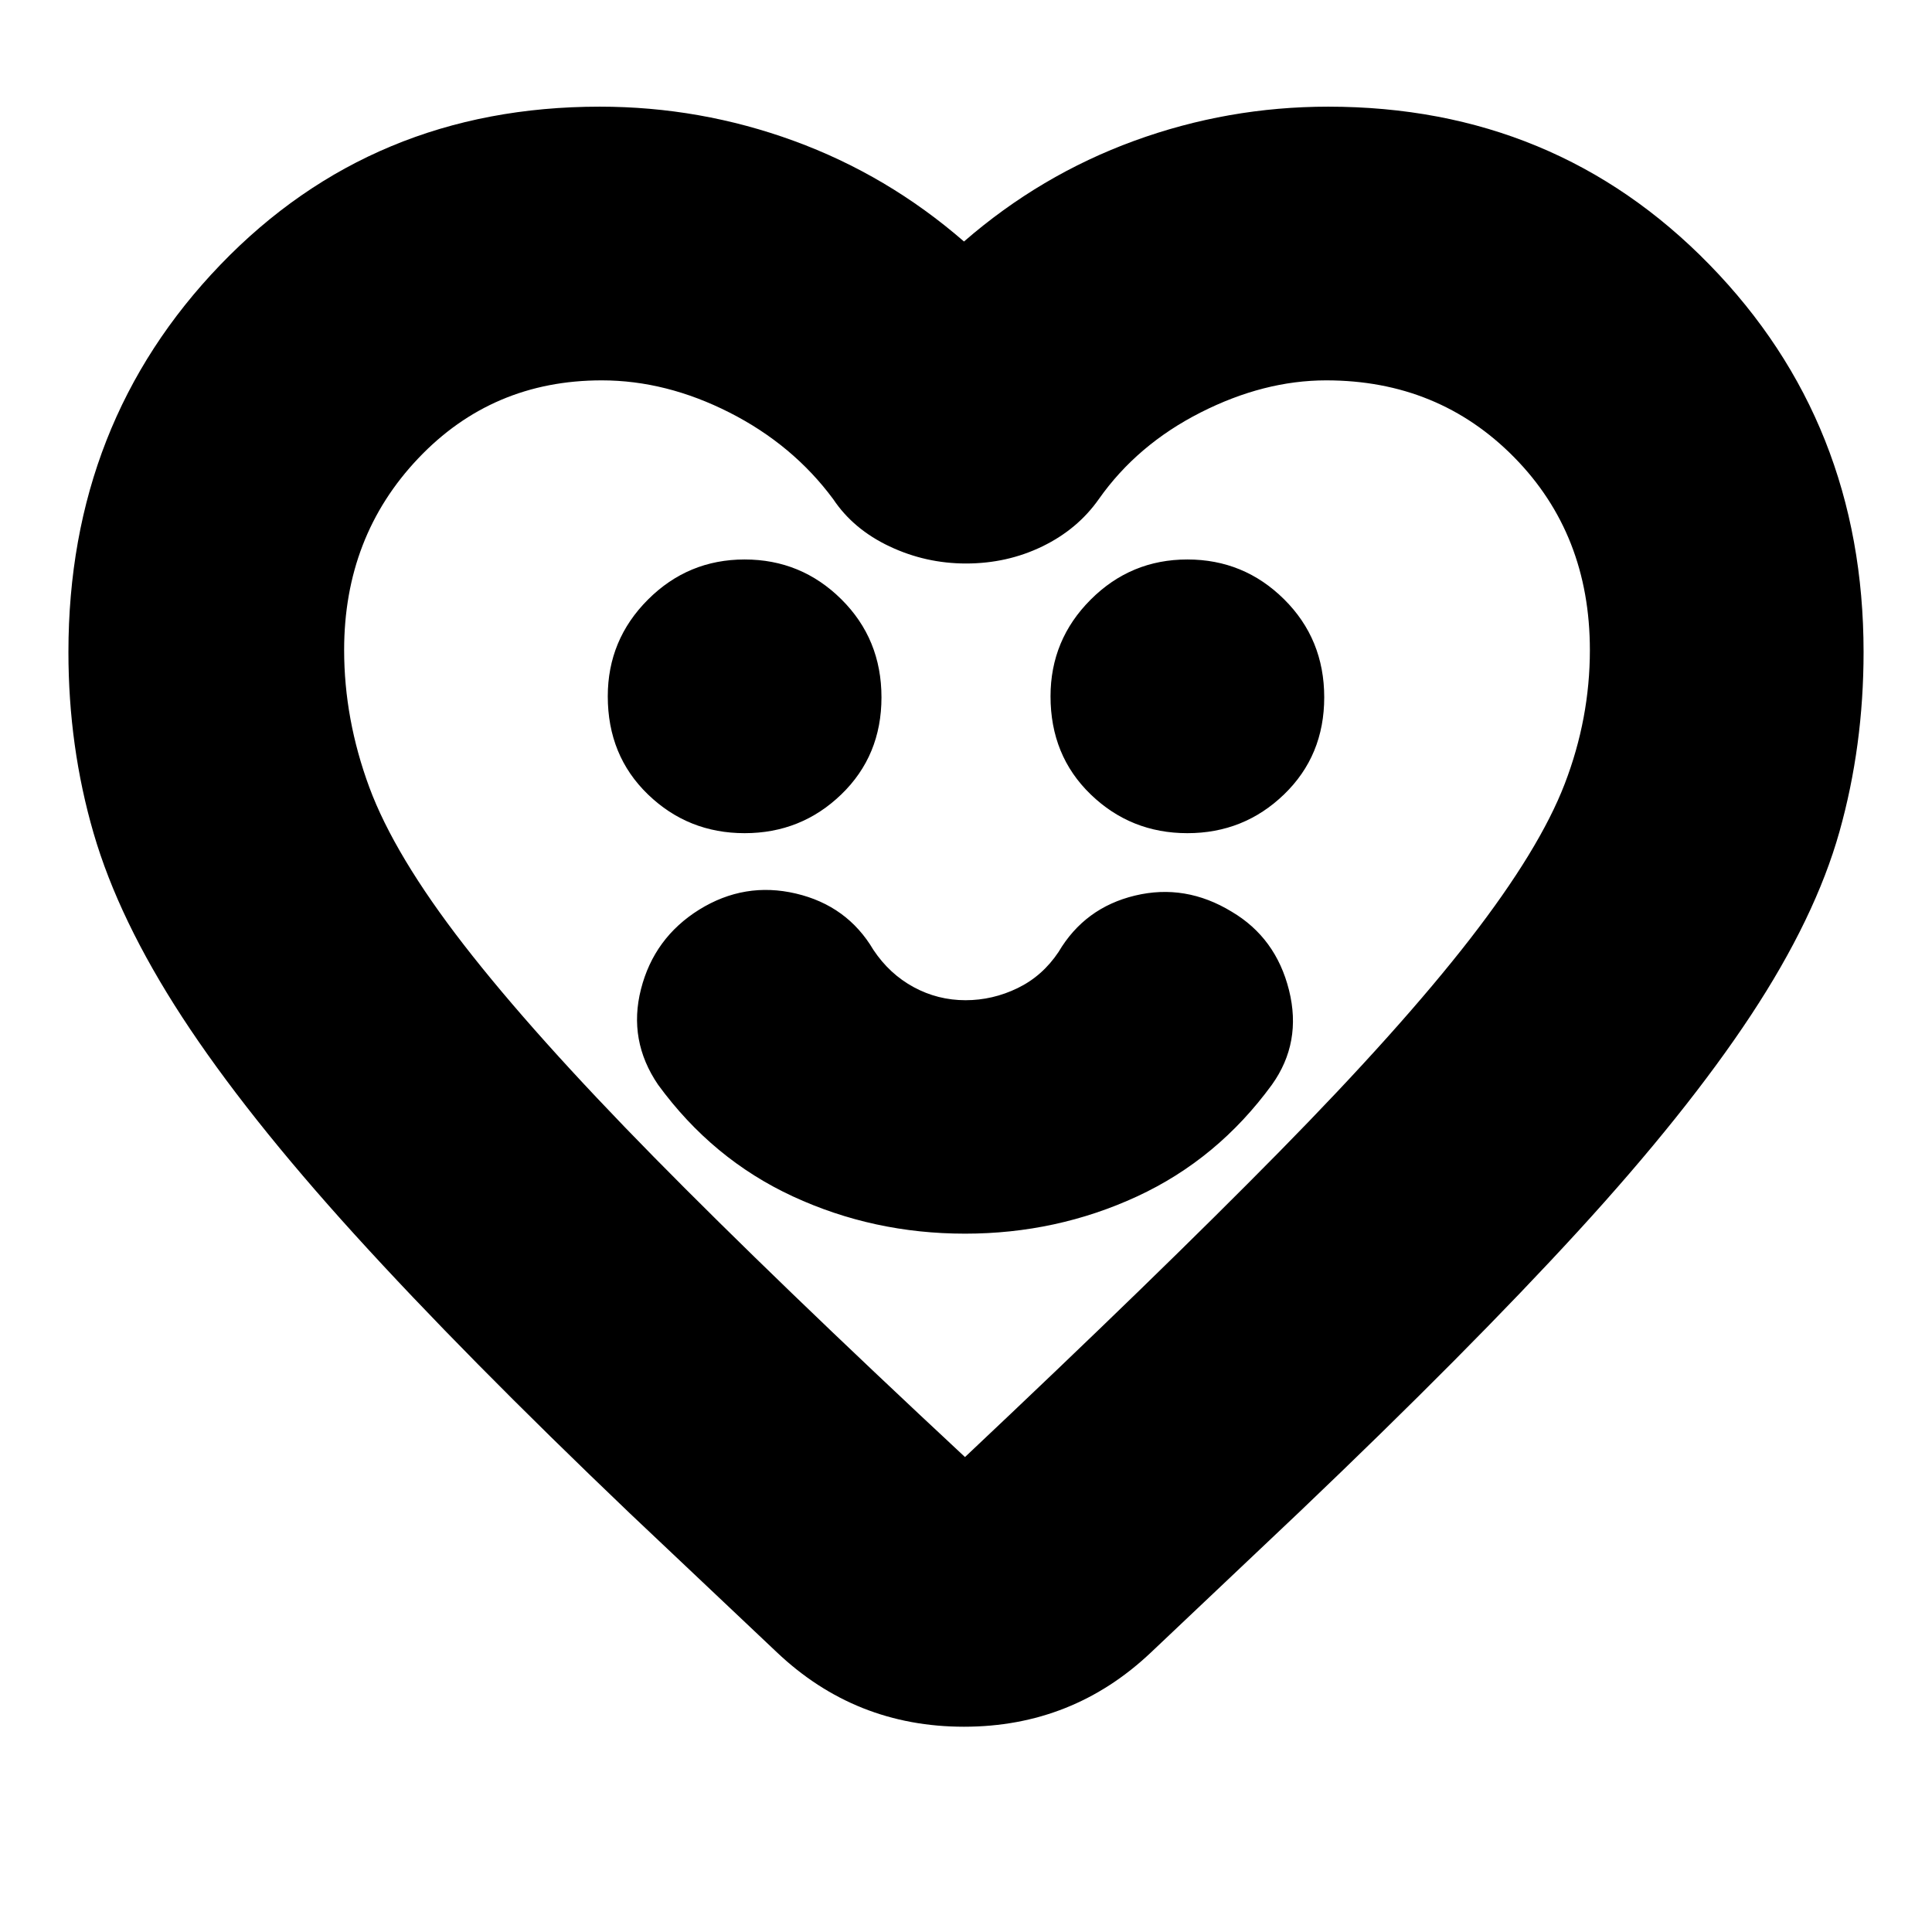 <svg xmlns="http://www.w3.org/2000/svg" height="24" viewBox="0 -960 960 960" width="24"><path d="M479.5-347q45.5 0 85.5-18.5t67-55.5q15-21 8.5-47T612-507q-23-14-48-8t-38 28q-8 12-20.38 18-12.38 6-25.86 6-13.76 0-25.76-6.5-12-6.5-20-18.5-13-22-38.5-28t-48.08 8Q325-494 318.5-468.5T327-421q27 37 67 55.5t85.5 18.5ZM370-546q28.1 0 48.05-19.27Q438-584.54 438-613.5q0-28.96-19.95-48.73Q398.1-682 370-682q-28.1 0-48.05 19.95Q302-642.1 302-614q0 29.46 19.95 48.73Q341.9-546 370-546Zm220 0q28.1 0 48.05-19.27Q658-584.54 658-613.5q0-28.96-19.95-48.73Q618.1-682 590-682q-28.1 0-48.05 19.95Q522-642.1 522-614q0 29.46 19.95 48.73Q561.9-546 590-546ZM479-840q38-33 84.53-50 46.54-17 96.47-17 112.84 0 189.42 78.5Q926-750 926-636q0 46.65-12 89.32-12 42.68-44 91.18-32 48.5-85.99 107.42Q730.02-289.16 645.96-209L572-139q-39 37-93 37t-93-37l-73-69q-82.58-78.87-136.78-138.57-54.2-59.7-85.71-108.06Q59-503 46.5-546 34-589 34-636q0-114 75.56-192.5T298-907q49.93 0 96.47 17Q441-873 479-840Zm311 203q0-57.57-37.64-95.79Q714.71-771 659-771q-31 0-62.5 16T546-712q-10.55 15-28.05 23.5T480-680q-20 0-38-8.5T414-712q-20-27-51.5-43T299-771q-54.43 0-91.21 38.79Q171-693.43 171-637q0 34.33 12.5 68.17 12.5 33.83 47 78.33T325-385q60 61 154.5 149 95.5-90 156-151.5t95-106q34.5-44.5 47-77Q790-603.01 790-637ZM481-504Z"/></svg>